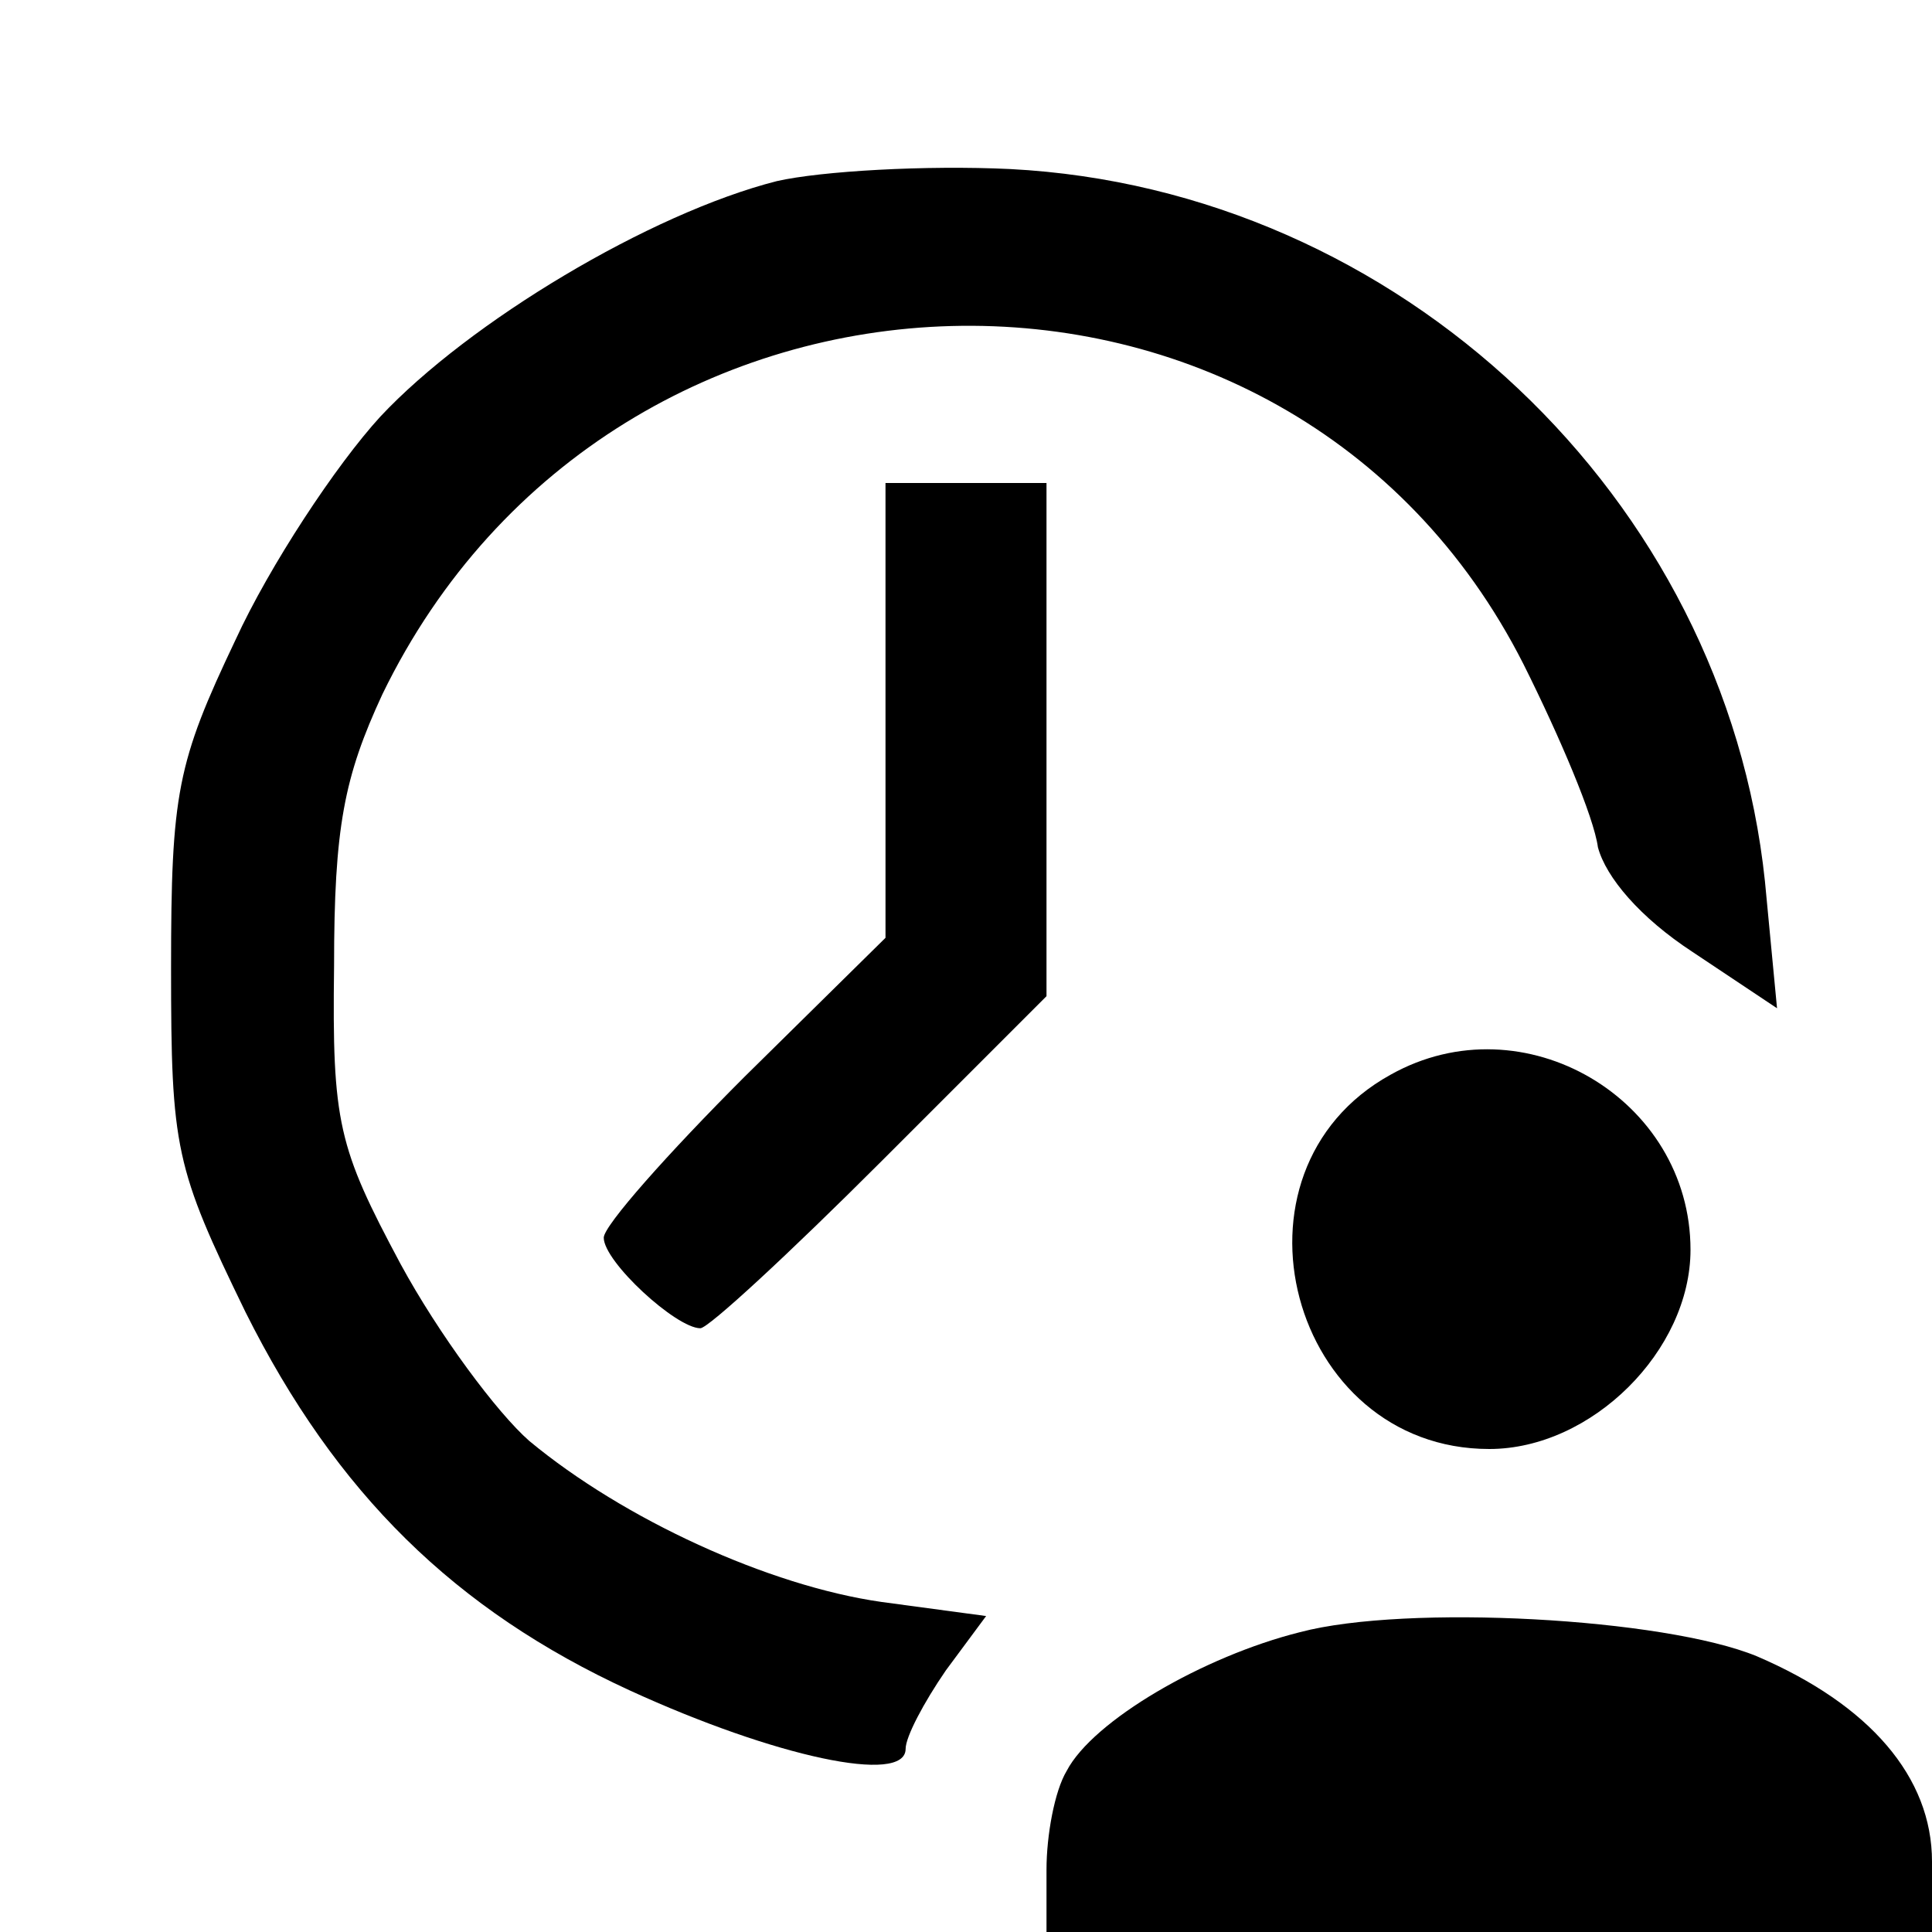 <?xml version="1.0" standalone="no"?>
<!DOCTYPE svg PUBLIC "-//W3C//DTD SVG 20010904//EN"
 "http://www.w3.org/TR/2001/REC-SVG-20010904/DTD/svg10.dtd">
<svg version="1.0" xmlns="http://www.w3.org/2000/svg"
 width="96pt" height="96pt" viewBox="0 0 96 96"
 preserveAspectRatio="xMidYMid meet">

<g transform="translate(0,96) scale(0.1,-0.1)"
fill="#000000" stroke="none">
<path d="M386 870 c-63 -16 -153 -70 -197 -117 -22 -24 -55 -74 -72 -111 -29
-61 -32 -76 -32 -163 0 -90 2 -99 37 -171 45 -90 104 -148 191 -188 72 -33
137 -47 137 -29 0 6 9 23 20 39 l20 27 -52 7 c-56 8 -128 41 -175 80 -16 14
-45 53 -64 88 -31 58 -34 70 -33 148 0 69 5 94 24 135 115 237 450 246 567 15
18 -36 35 -76 37 -91 4 -15 21 -35 47 -52 l42 -28 -6 63 c-20 191 -182 344
-375 354 -42 2 -94 -1 -116 -6z"/>
<path d="M440 607 l0 -113 -70 -69 c-38 -38 -70 -74 -70 -80 0 -12 36 -45 48
-45 4 0 44 37 90 83 l82 82 0 128 0 127 -40 0 -40 0 0 -113z"/>
<path d="M691 426 c-87 -48 -50 -186 49 -186 51 0 100 49 100 99 0 75 -83 124
-149 87z"/>
<path d="M646 149 c-48 -12 -103 -44 -116 -69 -6 -10 -10 -32 -10 -49 l0 -31
220 0 220 0 0 35 c0 42 -31 78 -87 102 -46 19 -174 26 -227 12z"/>
</g>
</svg>
